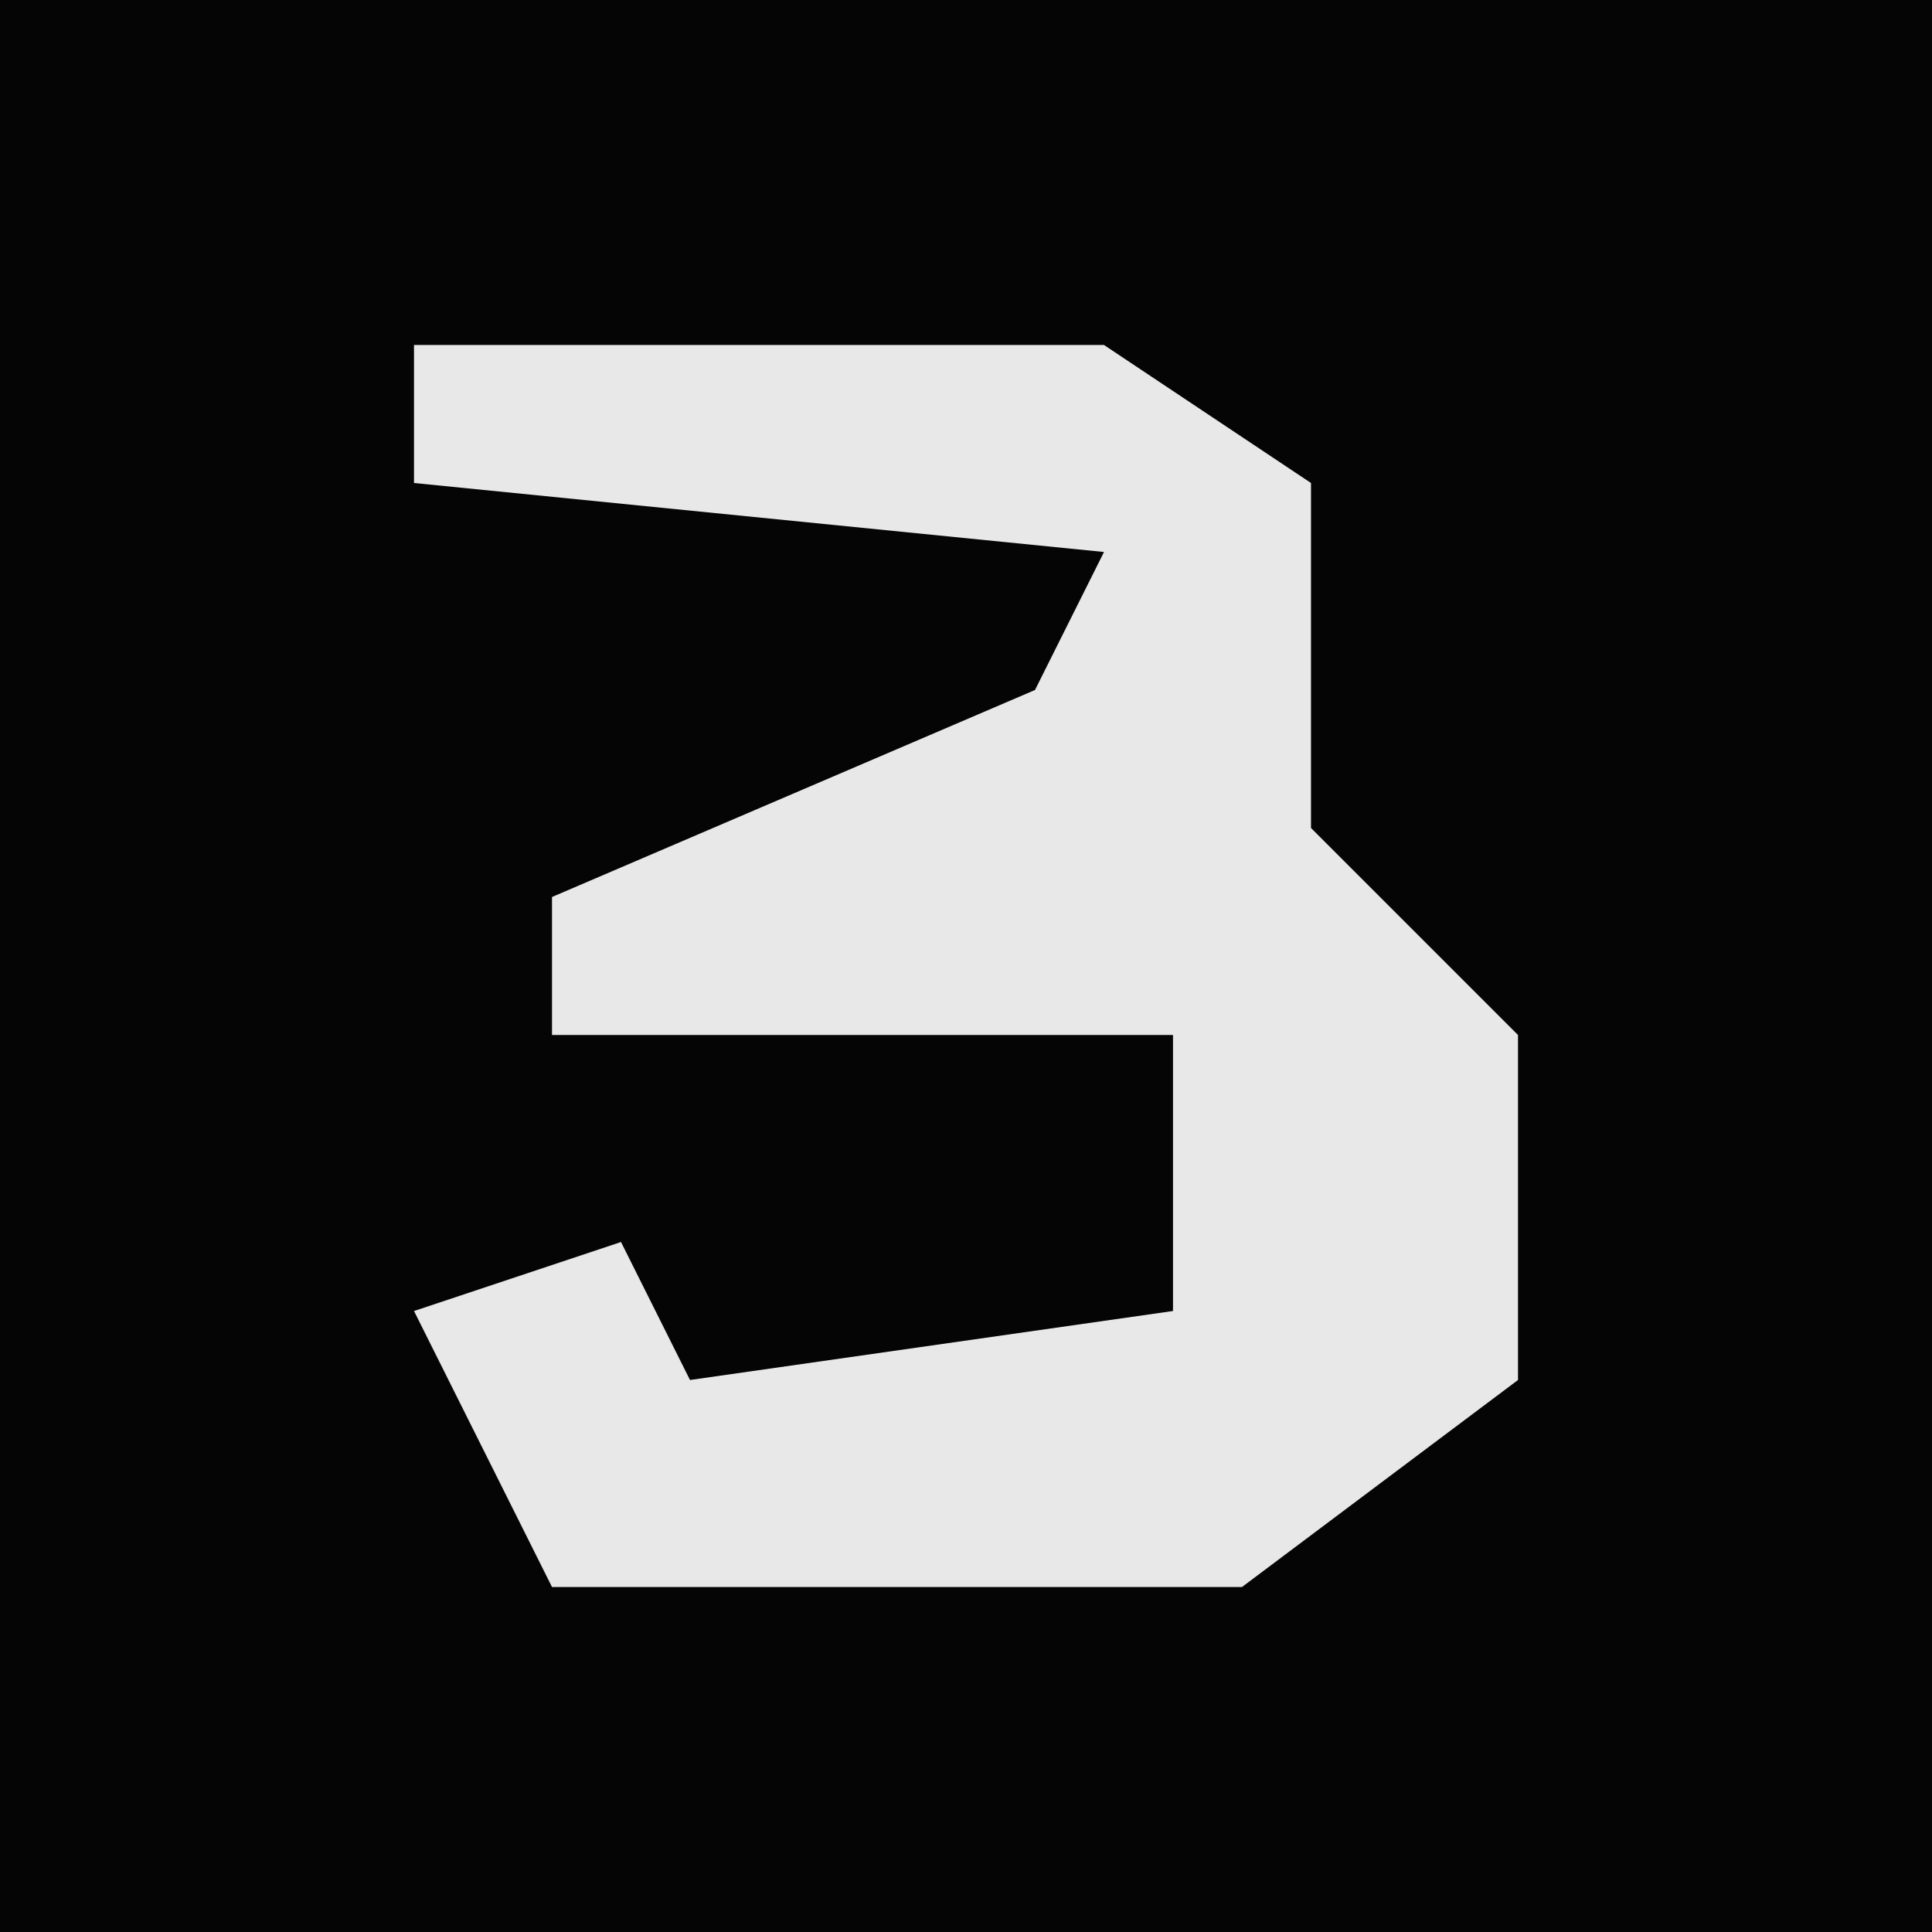 <?xml version="1.0" encoding="UTF-8"?>
<svg version="1.1" xmlns="http://www.w3.org/2000/svg" width="28" height="28">
<path d="M0,0 L28,0 L28,28 L0,28 Z " fill="#050505" transform="translate(0,0)"/>
<path d="M0,0 L10,0 L13,2 L13,7 L16,10 L16,15 L12,18 L2,18 L0,14 L3,13 L4,15 L11,14 L11,10 L2,10 L2,8 L9,5 L10,3 L0,2 Z " fill="#E8E8E8" transform="translate(6,5)"/>
</svg>
